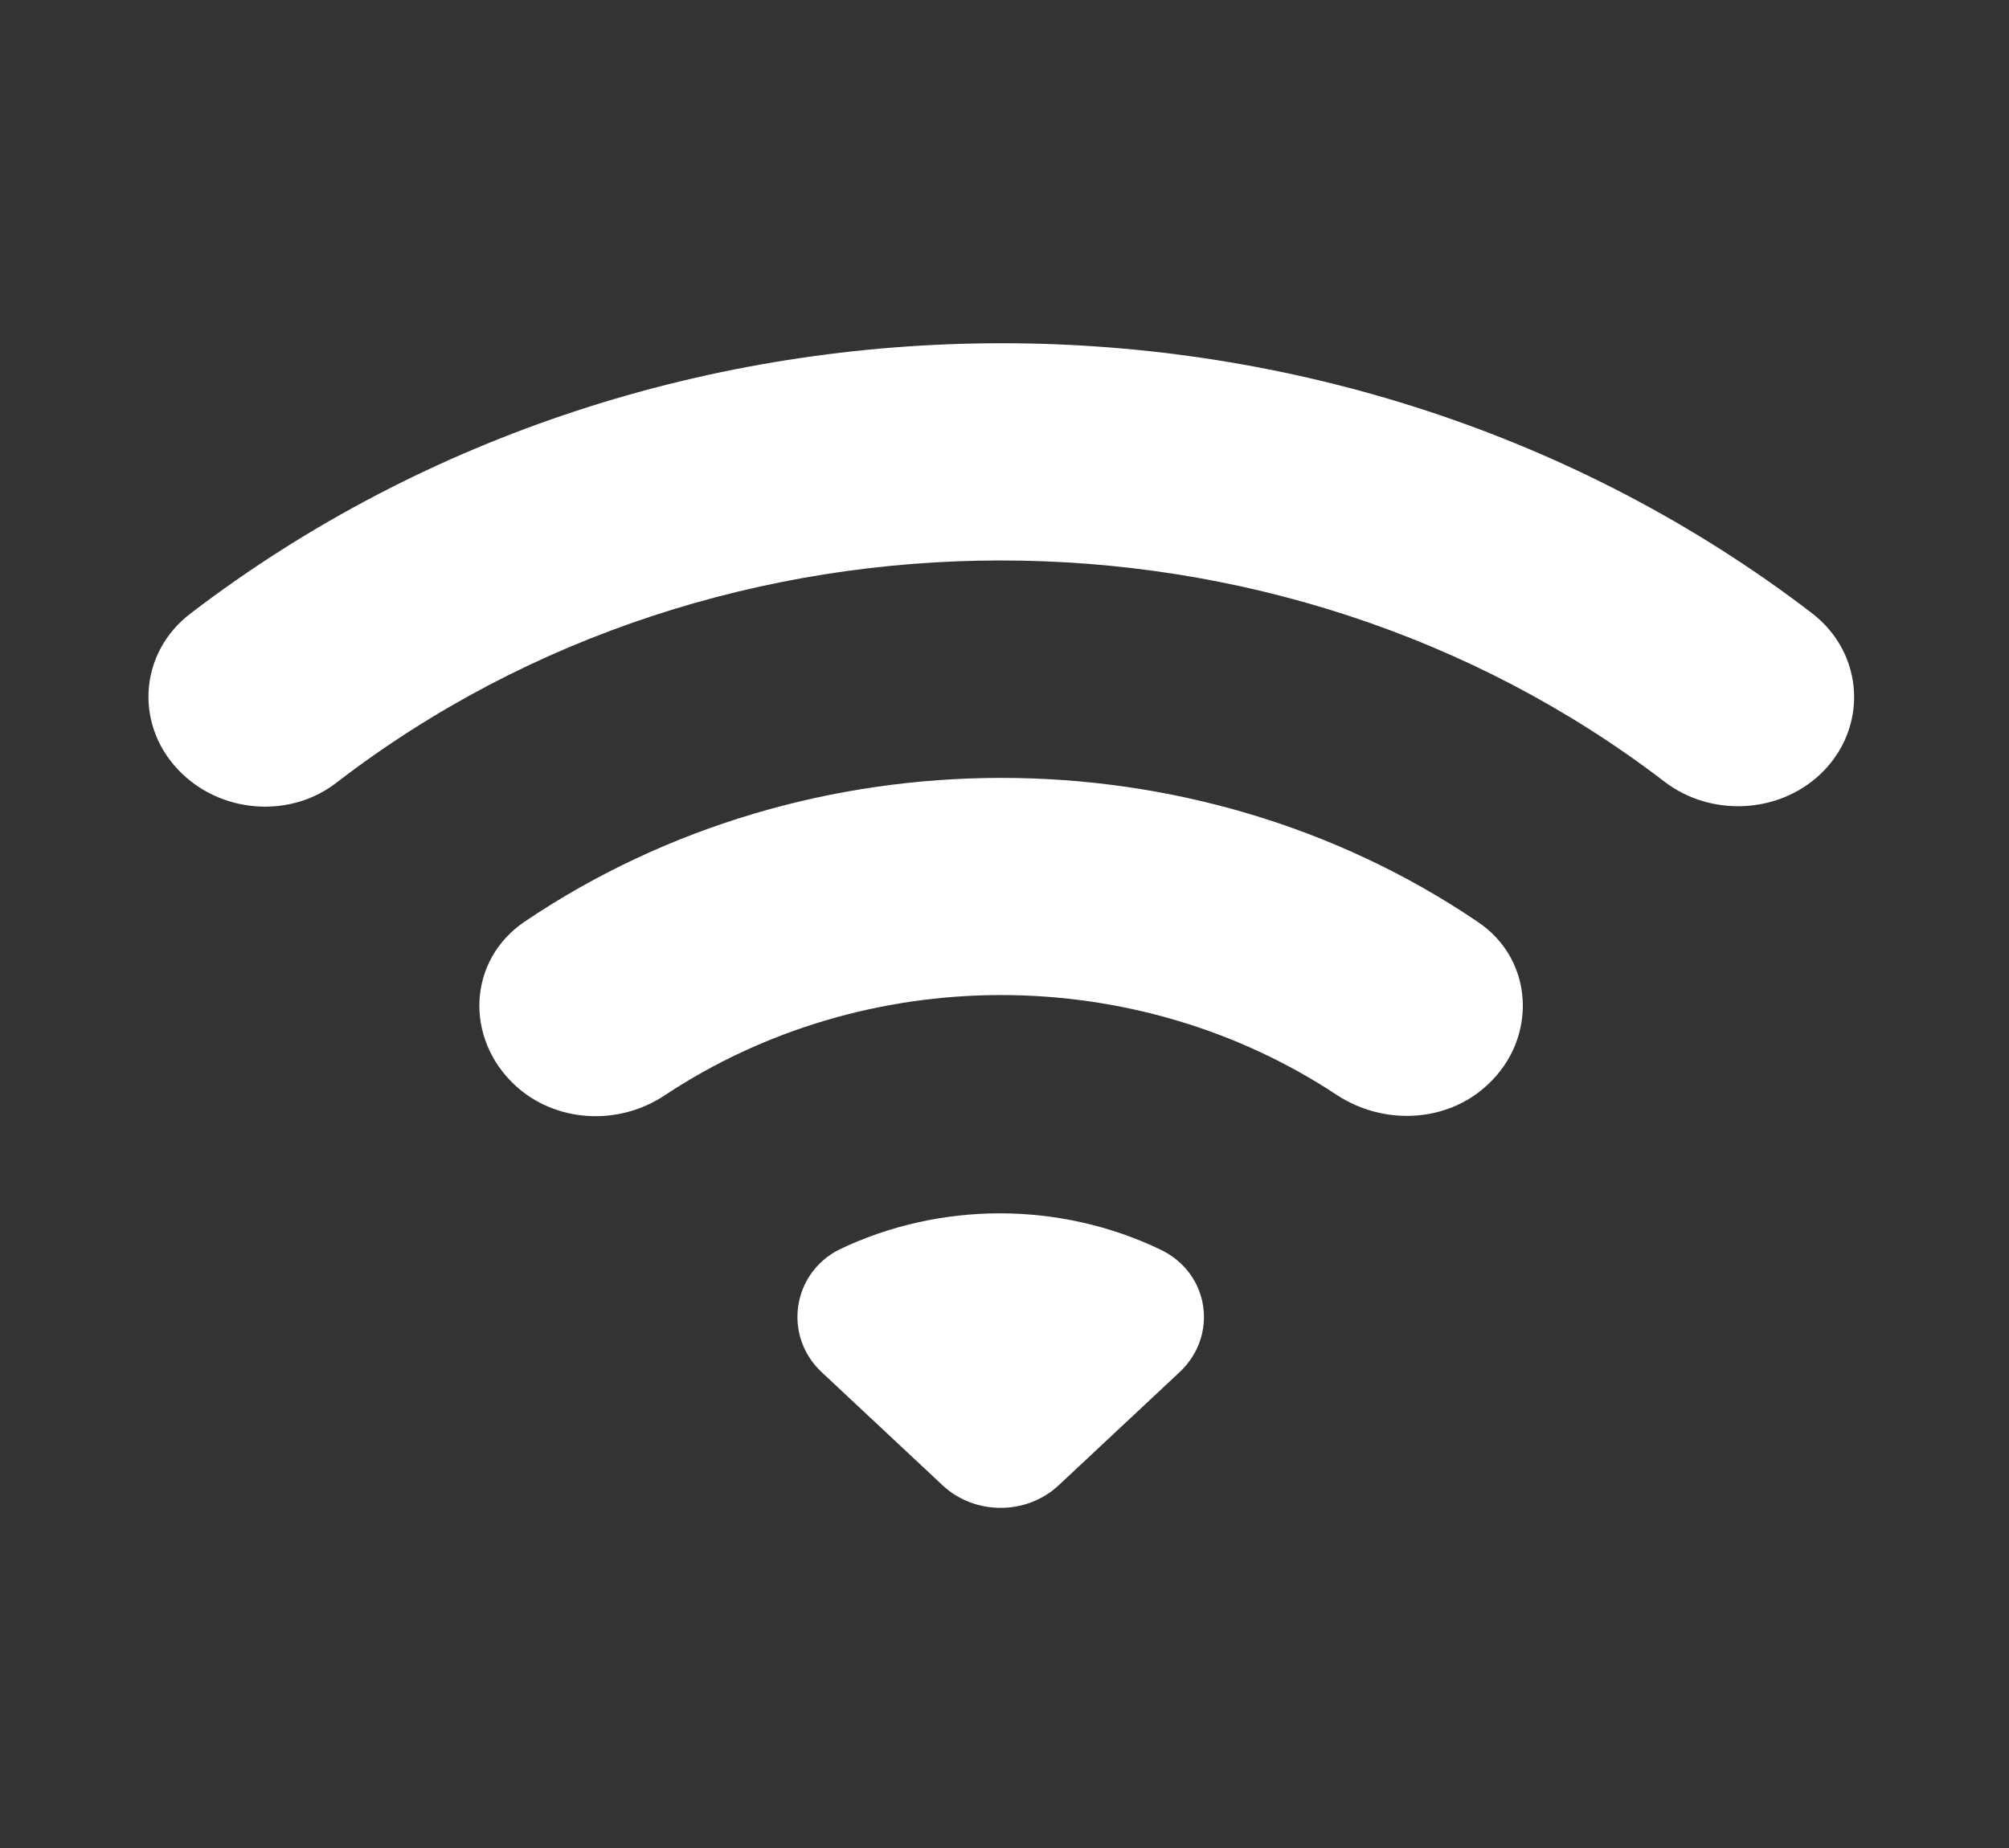 <svg width="75" height="69" viewBox="0 0 75 69" fill="none" xmlns="http://www.w3.org/2000/svg">
<rect x="0" y="0" width="75" height="69" fill="#333333" stroke="none"/>
<path d="M6.834 28.923C8.401 30.389 10.889 30.533 12.579 29.21C26.926 18.17 47.755 18.17 62.132 29.181C63.853 30.504 66.372 30.389 67.939 28.923C69.751 27.226 69.628 24.409 67.631 22.885C50.089 9.459 24.714 9.459 7.141 22.885C5.144 24.38 4.991 27.198 6.834 28.923ZM30.674 51.233L35.19 55.459C36.388 56.58 38.323 56.58 39.521 55.459L44.037 51.233C45.481 49.881 45.174 47.553 43.331 46.661C41.472 45.768 39.414 45.303 37.325 45.303C35.236 45.303 33.177 45.768 31.319 46.661C29.568 47.553 29.23 49.881 30.674 51.233ZM19.215 40.509C20.72 41.918 23.085 42.061 24.837 40.883C28.502 38.456 32.881 37.153 37.371 37.153C41.861 37.153 46.24 38.456 49.905 40.883C51.656 42.033 54.022 41.918 55.527 40.509L55.558 40.48C57.401 38.755 57.278 35.823 55.158 34.414C44.59 27.255 30.182 27.255 19.583 34.414C17.463 35.851 17.341 38.755 19.215 40.509Z" fill="white"/>
</svg>
